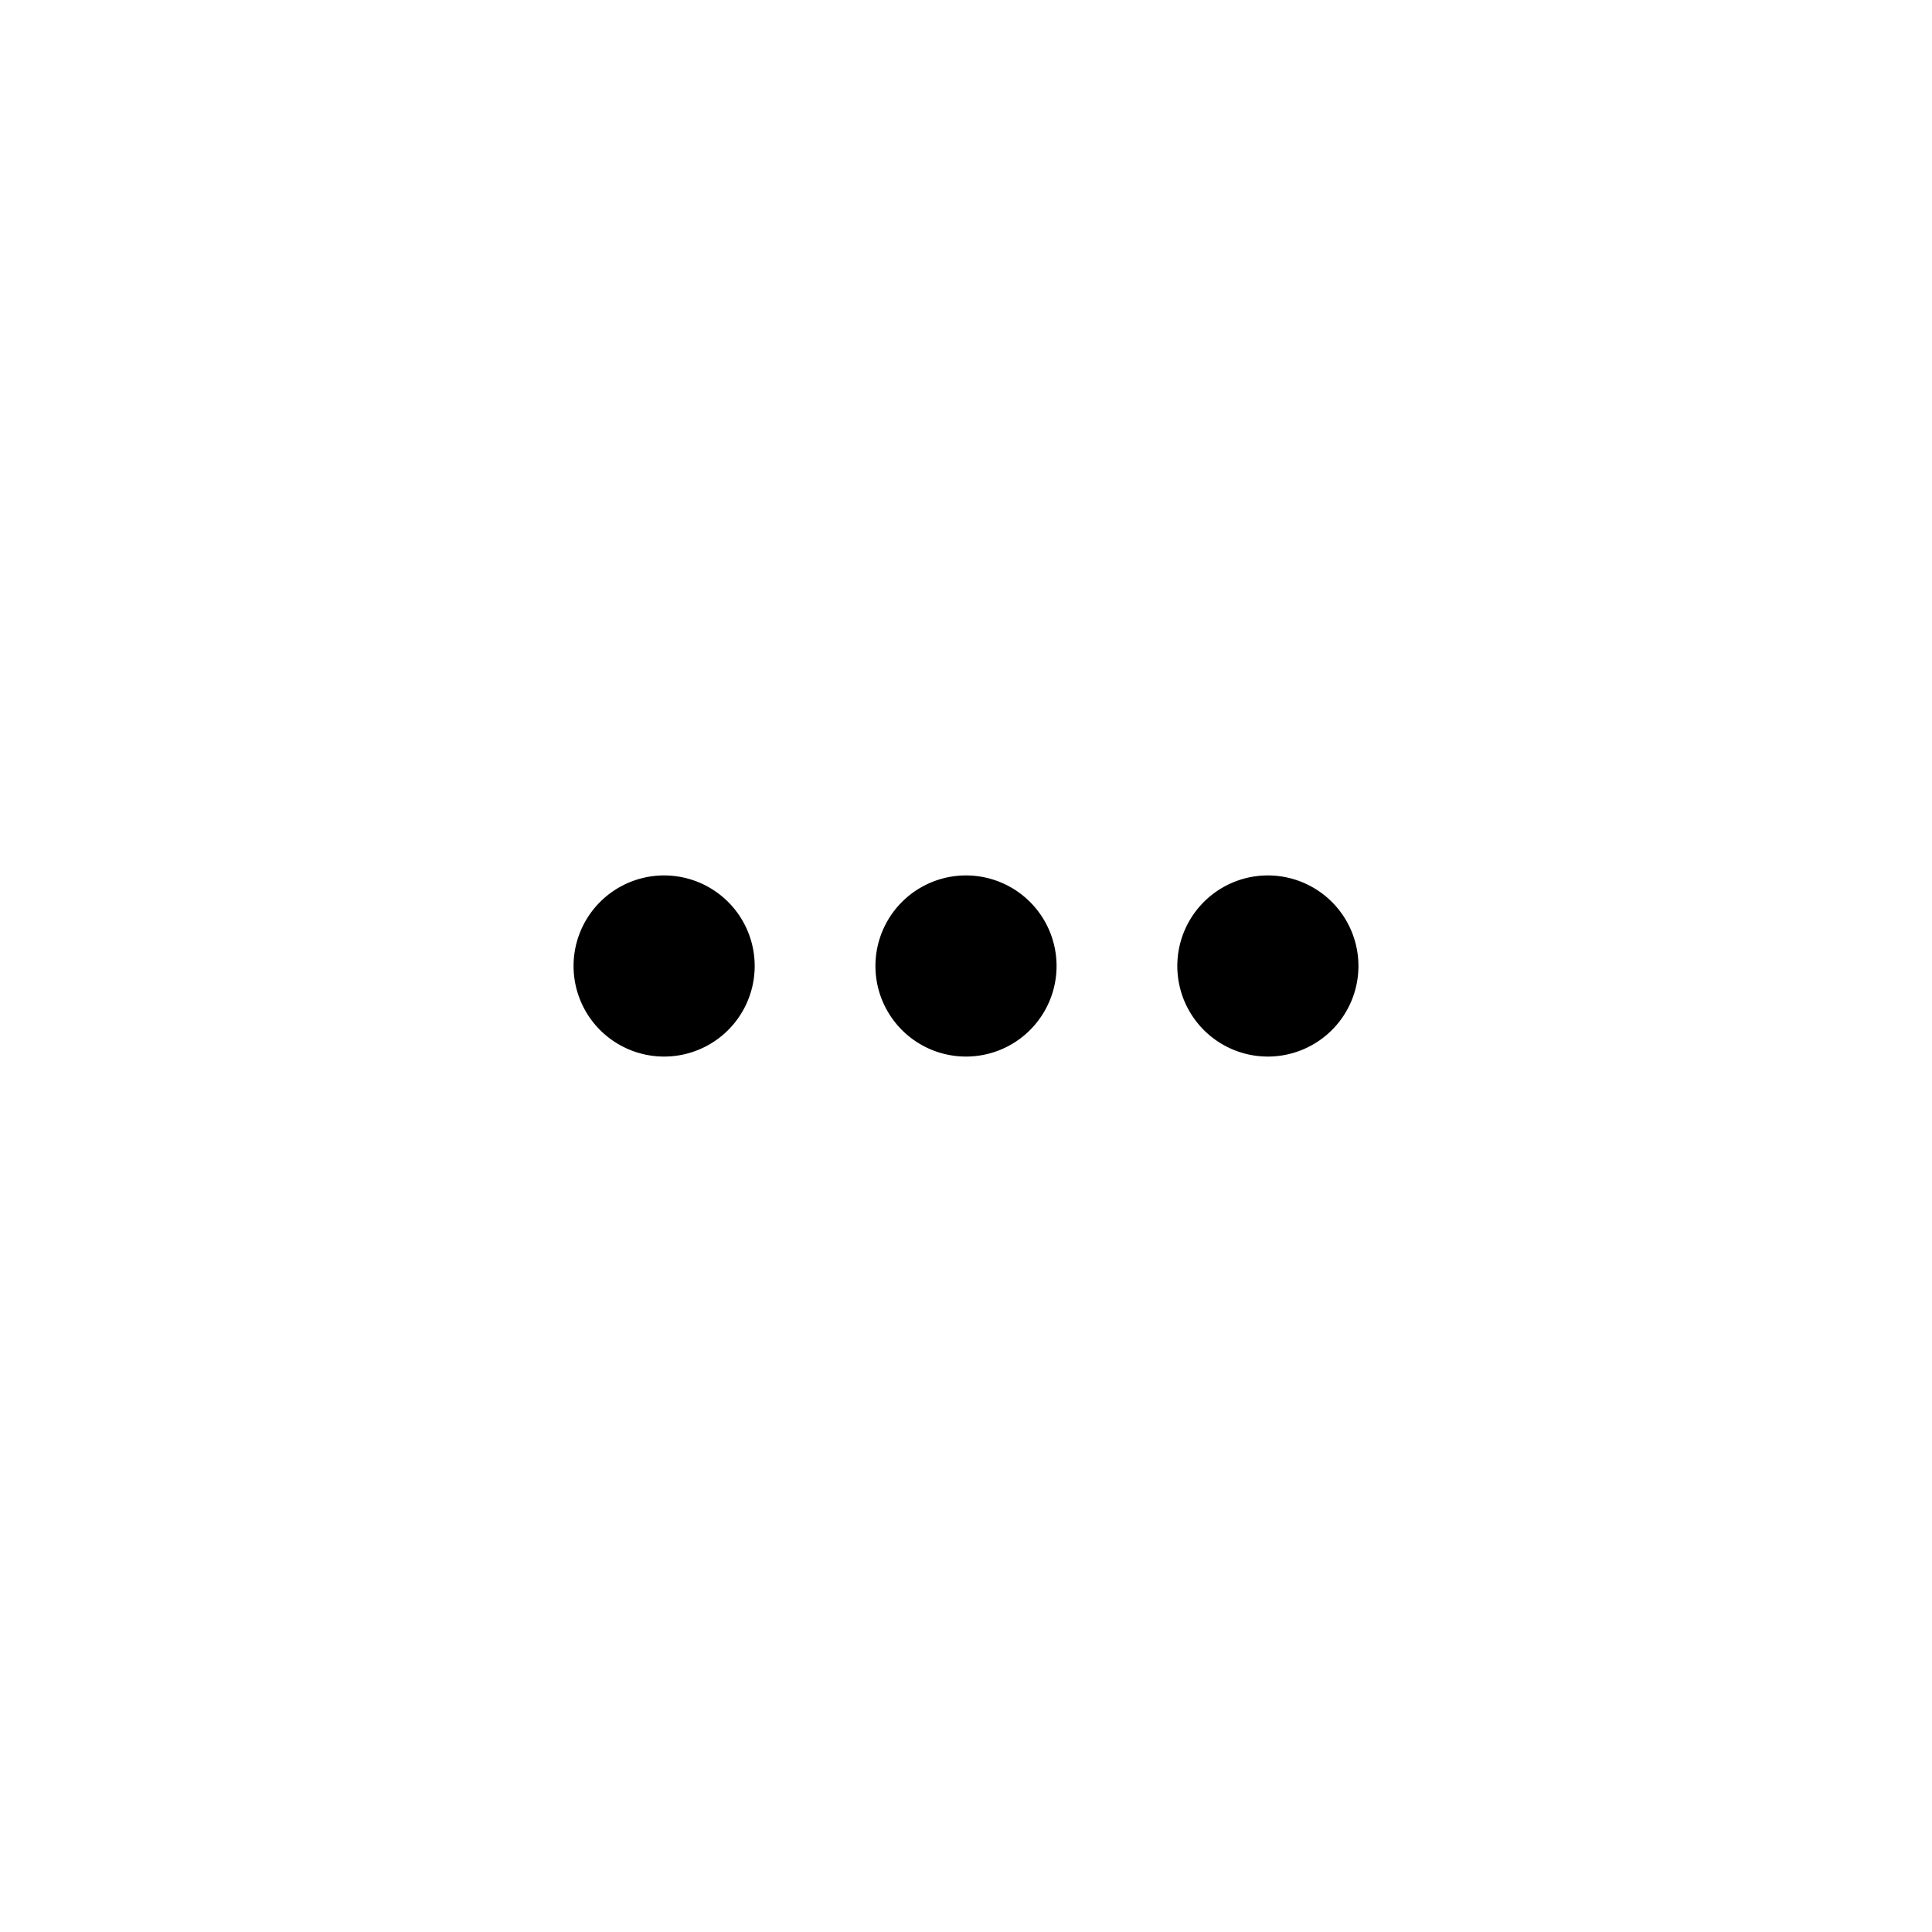 <svg width="32" height="32" xmlns="http://www.w3.org/2000/svg" fill="currentColor" viewBox="0 0 32 32"><path d="M11 17.5a1.5 1.5 0 1 0 0-3 1.5 1.5 0 0 0 0 3M17.5 16a1.5 1.5 0 1 1-3 0 1.5 1.5 0 0 1 3 0M22.5 16a1.5 1.5 0 1 1-3 0 1.5 1.5 0 0 1 3 0"/></svg>
